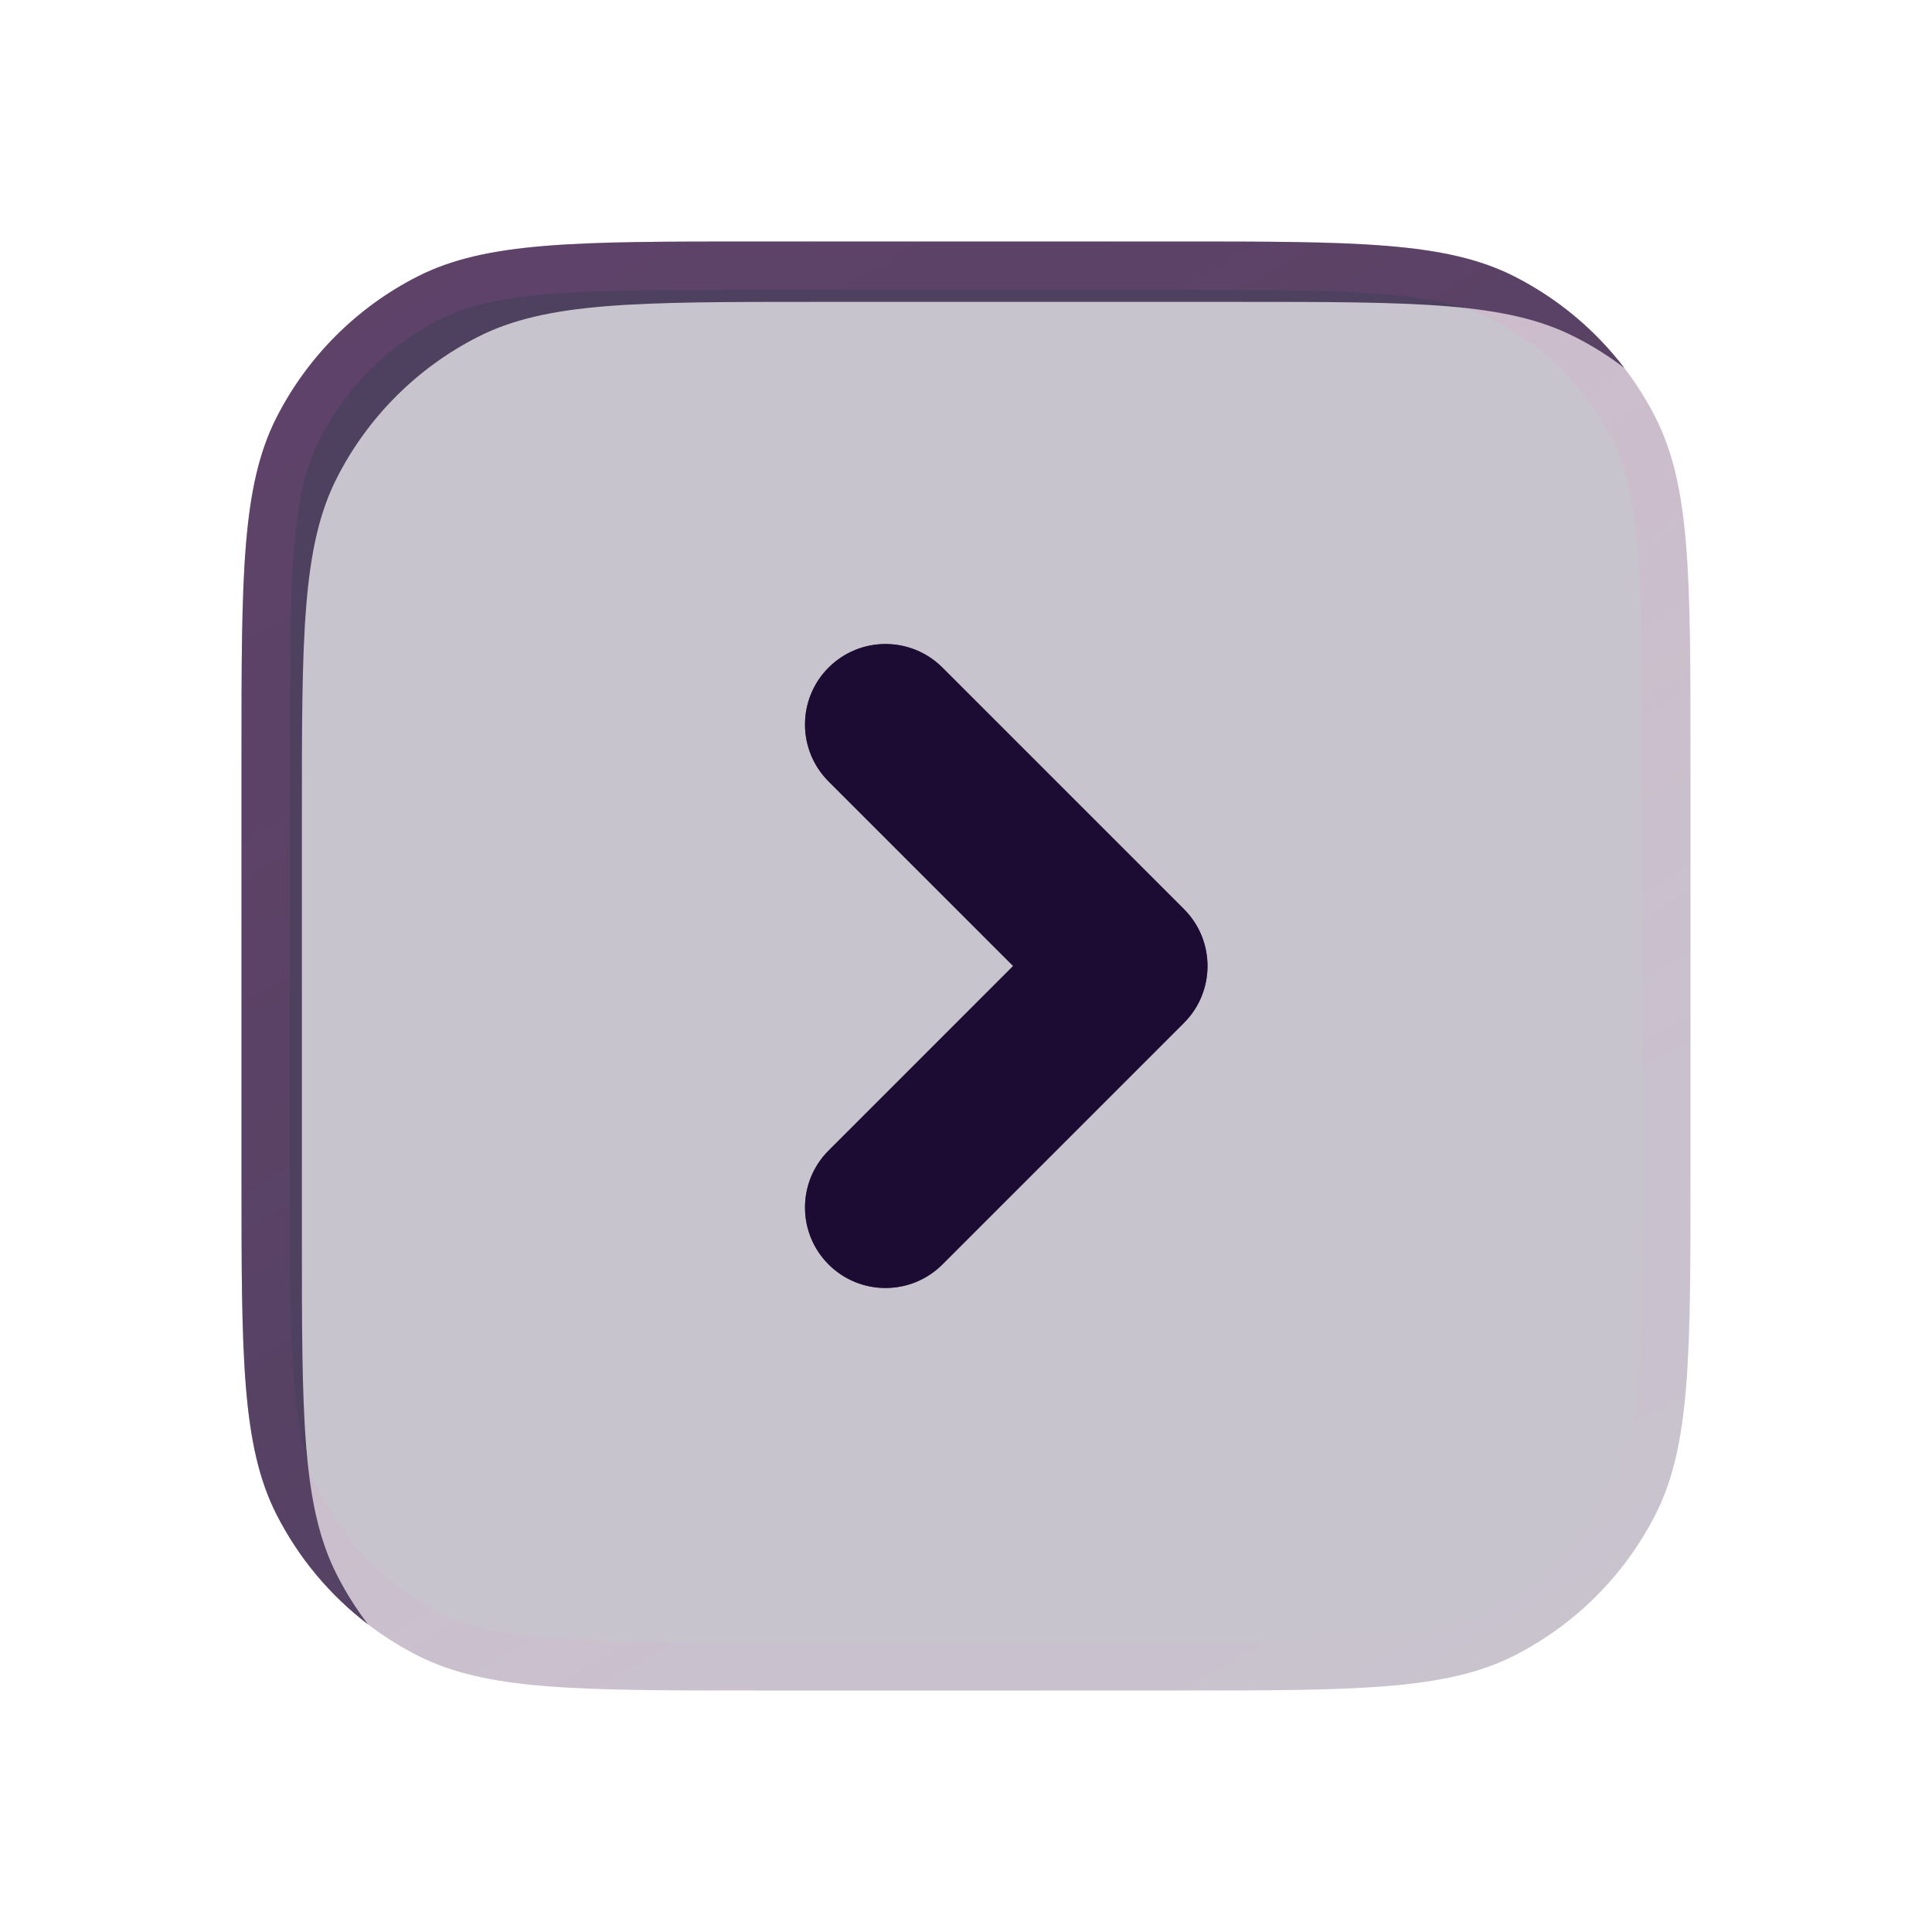 <svg width="40" height="40" viewBox="0 0 40 40" fill="none" xmlns="http://www.w3.org/2000/svg">
<path opacity="0.7" fill-rule="evenodd" clip-rule="evenodd" d="M5.727 8.64C5 10.066 5 11.933 5 15.667V24.333C5 28.067 5 29.934 5.727 31.36C6.182 32.254 6.83 33.028 7.619 33.631C7.376 33.312 7.16 32.971 6.977 32.61C6.25 31.184 6.25 29.317 6.25 25.583V16.917C6.25 13.183 6.25 11.316 6.977 9.89C7.616 8.636 8.636 7.616 9.89 6.977C11.316 6.25 13.183 6.25 16.917 6.25H25.583C29.317 6.25 31.184 6.25 32.61 6.977C32.971 7.16 33.312 7.376 33.631 7.619C33.028 6.83 32.254 6.182 31.36 5.727C29.934 5 28.067 5 24.333 5H15.667C11.933 5 10.066 5 8.64 5.727C7.386 6.366 6.366 7.386 5.727 8.64Z" fill="#1C0B33"/>
<path opacity="0.7" fill-rule="evenodd" clip-rule="evenodd" d="M17.155 13.821C17.806 13.171 18.861 13.171 19.512 13.821L24.512 18.821C25.163 19.472 25.163 20.528 24.512 21.178L19.512 26.178C18.861 26.829 17.806 26.829 17.155 26.178C16.504 25.528 16.504 24.472 17.155 23.821L20.977 20L17.155 16.178C16.504 15.528 16.504 14.472 17.155 13.821Z" fill="#1C0B33"/>
<g filter="url(#filter0_bi_5685_47)">
<path d="M5 15.667C5 11.933 5 10.066 5.727 8.64C6.366 7.386 7.386 6.366 8.64 5.727C10.066 5 11.933 5 15.667 5H24.333C28.067 5 29.934 5 31.36 5.727C32.614 6.366 33.634 7.386 34.273 8.64C35 10.066 35 11.933 35 15.667V24.333C35 28.067 35 29.934 34.273 31.36C33.634 32.614 32.614 33.634 31.36 34.273C29.934 35 28.067 35 24.333 35H15.667C11.933 35 10.066 35 8.64 34.273C7.386 33.634 6.366 32.614 5.727 31.36C5 29.934 5 28.067 5 24.333V15.667Z" fill="#1C0B33" fill-opacity="0.24"/>
<path d="M5.5 15.667C5.5 13.792 5.5 12.415 5.589 11.329C5.677 10.248 5.851 9.498 6.172 8.867C6.763 7.707 7.707 6.763 8.867 6.172C9.498 5.851 10.248 5.677 11.329 5.589C12.415 5.5 13.792 5.5 15.667 5.5H24.333C26.208 5.5 27.585 5.5 28.671 5.589C29.752 5.677 30.502 5.851 31.133 6.172C32.293 6.763 33.237 7.707 33.828 8.867C34.149 9.498 34.322 10.248 34.411 11.329C34.5 12.415 34.5 13.792 34.5 15.667V24.333C34.5 26.208 34.5 27.585 34.411 28.671C34.322 29.752 34.149 30.502 33.828 31.133C33.237 32.293 32.293 33.237 31.133 33.828C30.502 34.149 29.752 34.322 28.671 34.411C27.585 34.5 26.208 34.5 24.333 34.5H15.667C13.792 34.5 12.415 34.5 11.329 34.411C10.248 34.322 9.498 34.149 8.867 33.828C7.707 33.237 6.763 32.293 6.172 31.133C5.851 30.502 5.677 29.752 5.589 28.671C5.5 27.585 5.5 26.208 5.5 24.333V15.667Z" stroke="url(#paint0_linear_5685_47)"/>
</g>
<path fill-rule="evenodd" clip-rule="evenodd" d="M17.155 13.822C17.805 13.171 18.861 13.171 19.512 13.822L24.512 18.822C25.163 19.472 25.163 20.528 24.512 21.179L19.512 26.179C18.861 26.829 17.805 26.829 17.155 26.179C16.504 25.528 16.504 24.472 17.155 23.822L20.976 20L17.155 16.179C16.504 15.528 16.504 14.472 17.155 13.822Z" fill="#1C0B33"/>
<defs>
<filter id="filter0_bi_5685_47" x="-10" y="-10" width="60" height="60" filterUnits="userSpaceOnUse" color-interpolation-filters="sRGB">
<feFlood flood-opacity="0" result="BackgroundImageFix"/>
<feGaussianBlur in="BackgroundImageFix" stdDeviation="7.5"/>
<feComposite in2="SourceAlpha" operator="in" result="effect1_backgroundBlur_5685_47"/>
<feBlend mode="normal" in="SourceGraphic" in2="effect1_backgroundBlur_5685_47" result="shape"/>
<feColorMatrix in="SourceAlpha" type="matrix" values="0 0 0 0 0 0 0 0 0 0 0 0 0 0 0 0 0 0 127 0" result="hardAlpha"/>
<feOffset/>
<feGaussianBlur stdDeviation="7.5"/>
<feComposite in2="hardAlpha" operator="arithmetic" k2="-1" k3="1"/>
<feColorMatrix type="matrix" values="0 0 0 0 0.667 0 0 0 0 0.38 0 0 0 0 0.949 0 0 0 0.1 0"/>
<feBlend mode="normal" in2="shape" result="effect2_innerShadow_5685_47"/>
</filter>
<linearGradient id="paint0_linear_5685_47" x1="6.875" y1="5.484" x2="27.185" y2="39.782" gradientUnits="userSpaceOnUse">
<stop stop-color="#FE4CB4" stop-opacity="0.1"/>
<stop offset="1" stop-color="#FE4CB4" stop-opacity="0"/>
</linearGradient>
</defs>
</svg>
